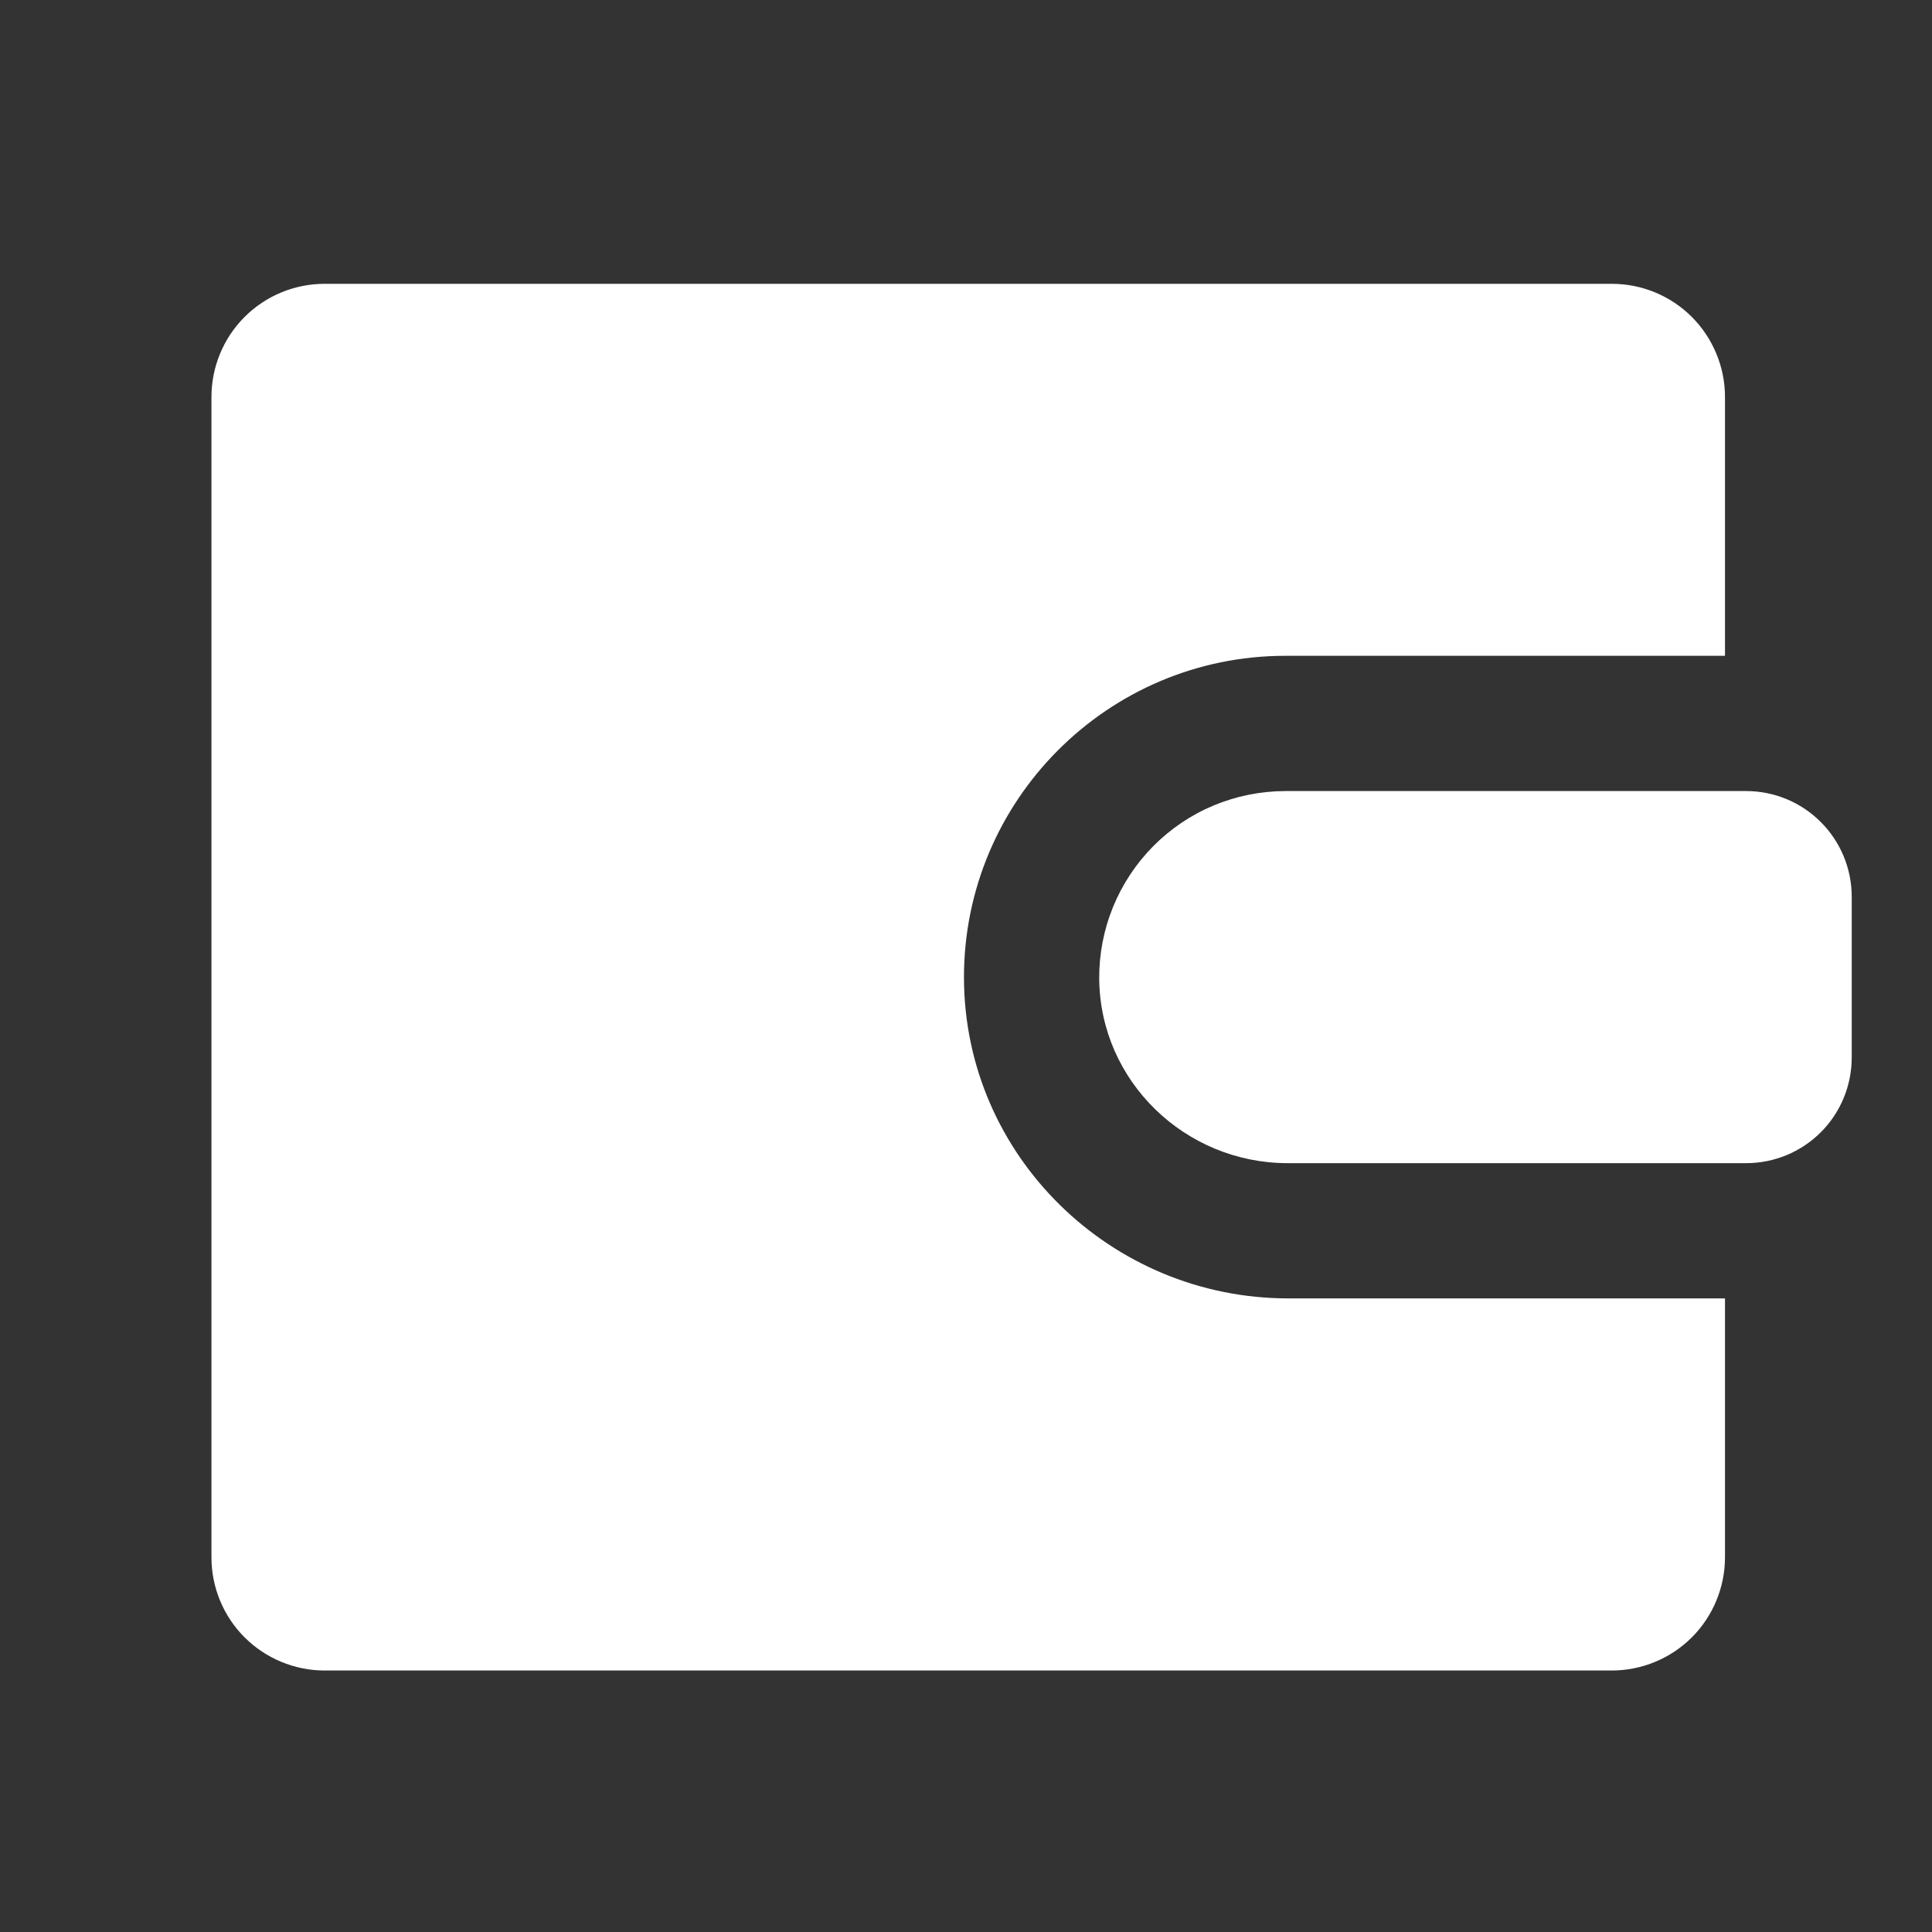 <svg width="20" height="20" viewBox="0 0 20 20" fill="none" xmlns="http://www.w3.org/2000/svg">
<rect x="0" y="0" width="20" height="20" fill="#333333" stroke="none"/>
<path d="M3.36 2.938C3.05 2.938 2.752 3.061 2.532 3.281C2.312 3.501 2.189 3.799 2.189 4.109V16.121C2.189 16.432 2.312 16.73 2.532 16.95C2.752 17.169 3.05 17.293 3.36 17.293H16.685C16.996 17.293 17.294 17.169 17.514 16.95C17.733 16.73 17.857 16.432 17.857 16.121V13.441H13.337C11.499 13.441 9.984 11.963 9.979 10.125C9.974 8.287 11.468 6.789 13.305 6.789H17.857V4.109C17.857 3.799 17.733 3.501 17.514 3.281C17.294 3.061 16.996 2.938 16.685 2.938H3.36ZM13.305 8.189C13.05 8.19 12.799 8.24 12.564 8.338C12.329 8.436 12.116 8.58 11.937 8.761C11.758 8.942 11.617 9.156 11.521 9.392C11.425 9.628 11.377 9.88 11.379 10.134C11.389 11.194 12.269 12.041 13.33 12.041H18.076C18.366 12.041 18.644 11.926 18.849 11.721C19.054 11.516 19.169 11.238 19.169 10.947V9.283C19.169 8.993 19.054 8.715 18.849 8.51C18.644 8.304 18.366 8.189 18.076 8.189H13.305Z" fill="white"/>
</svg>
